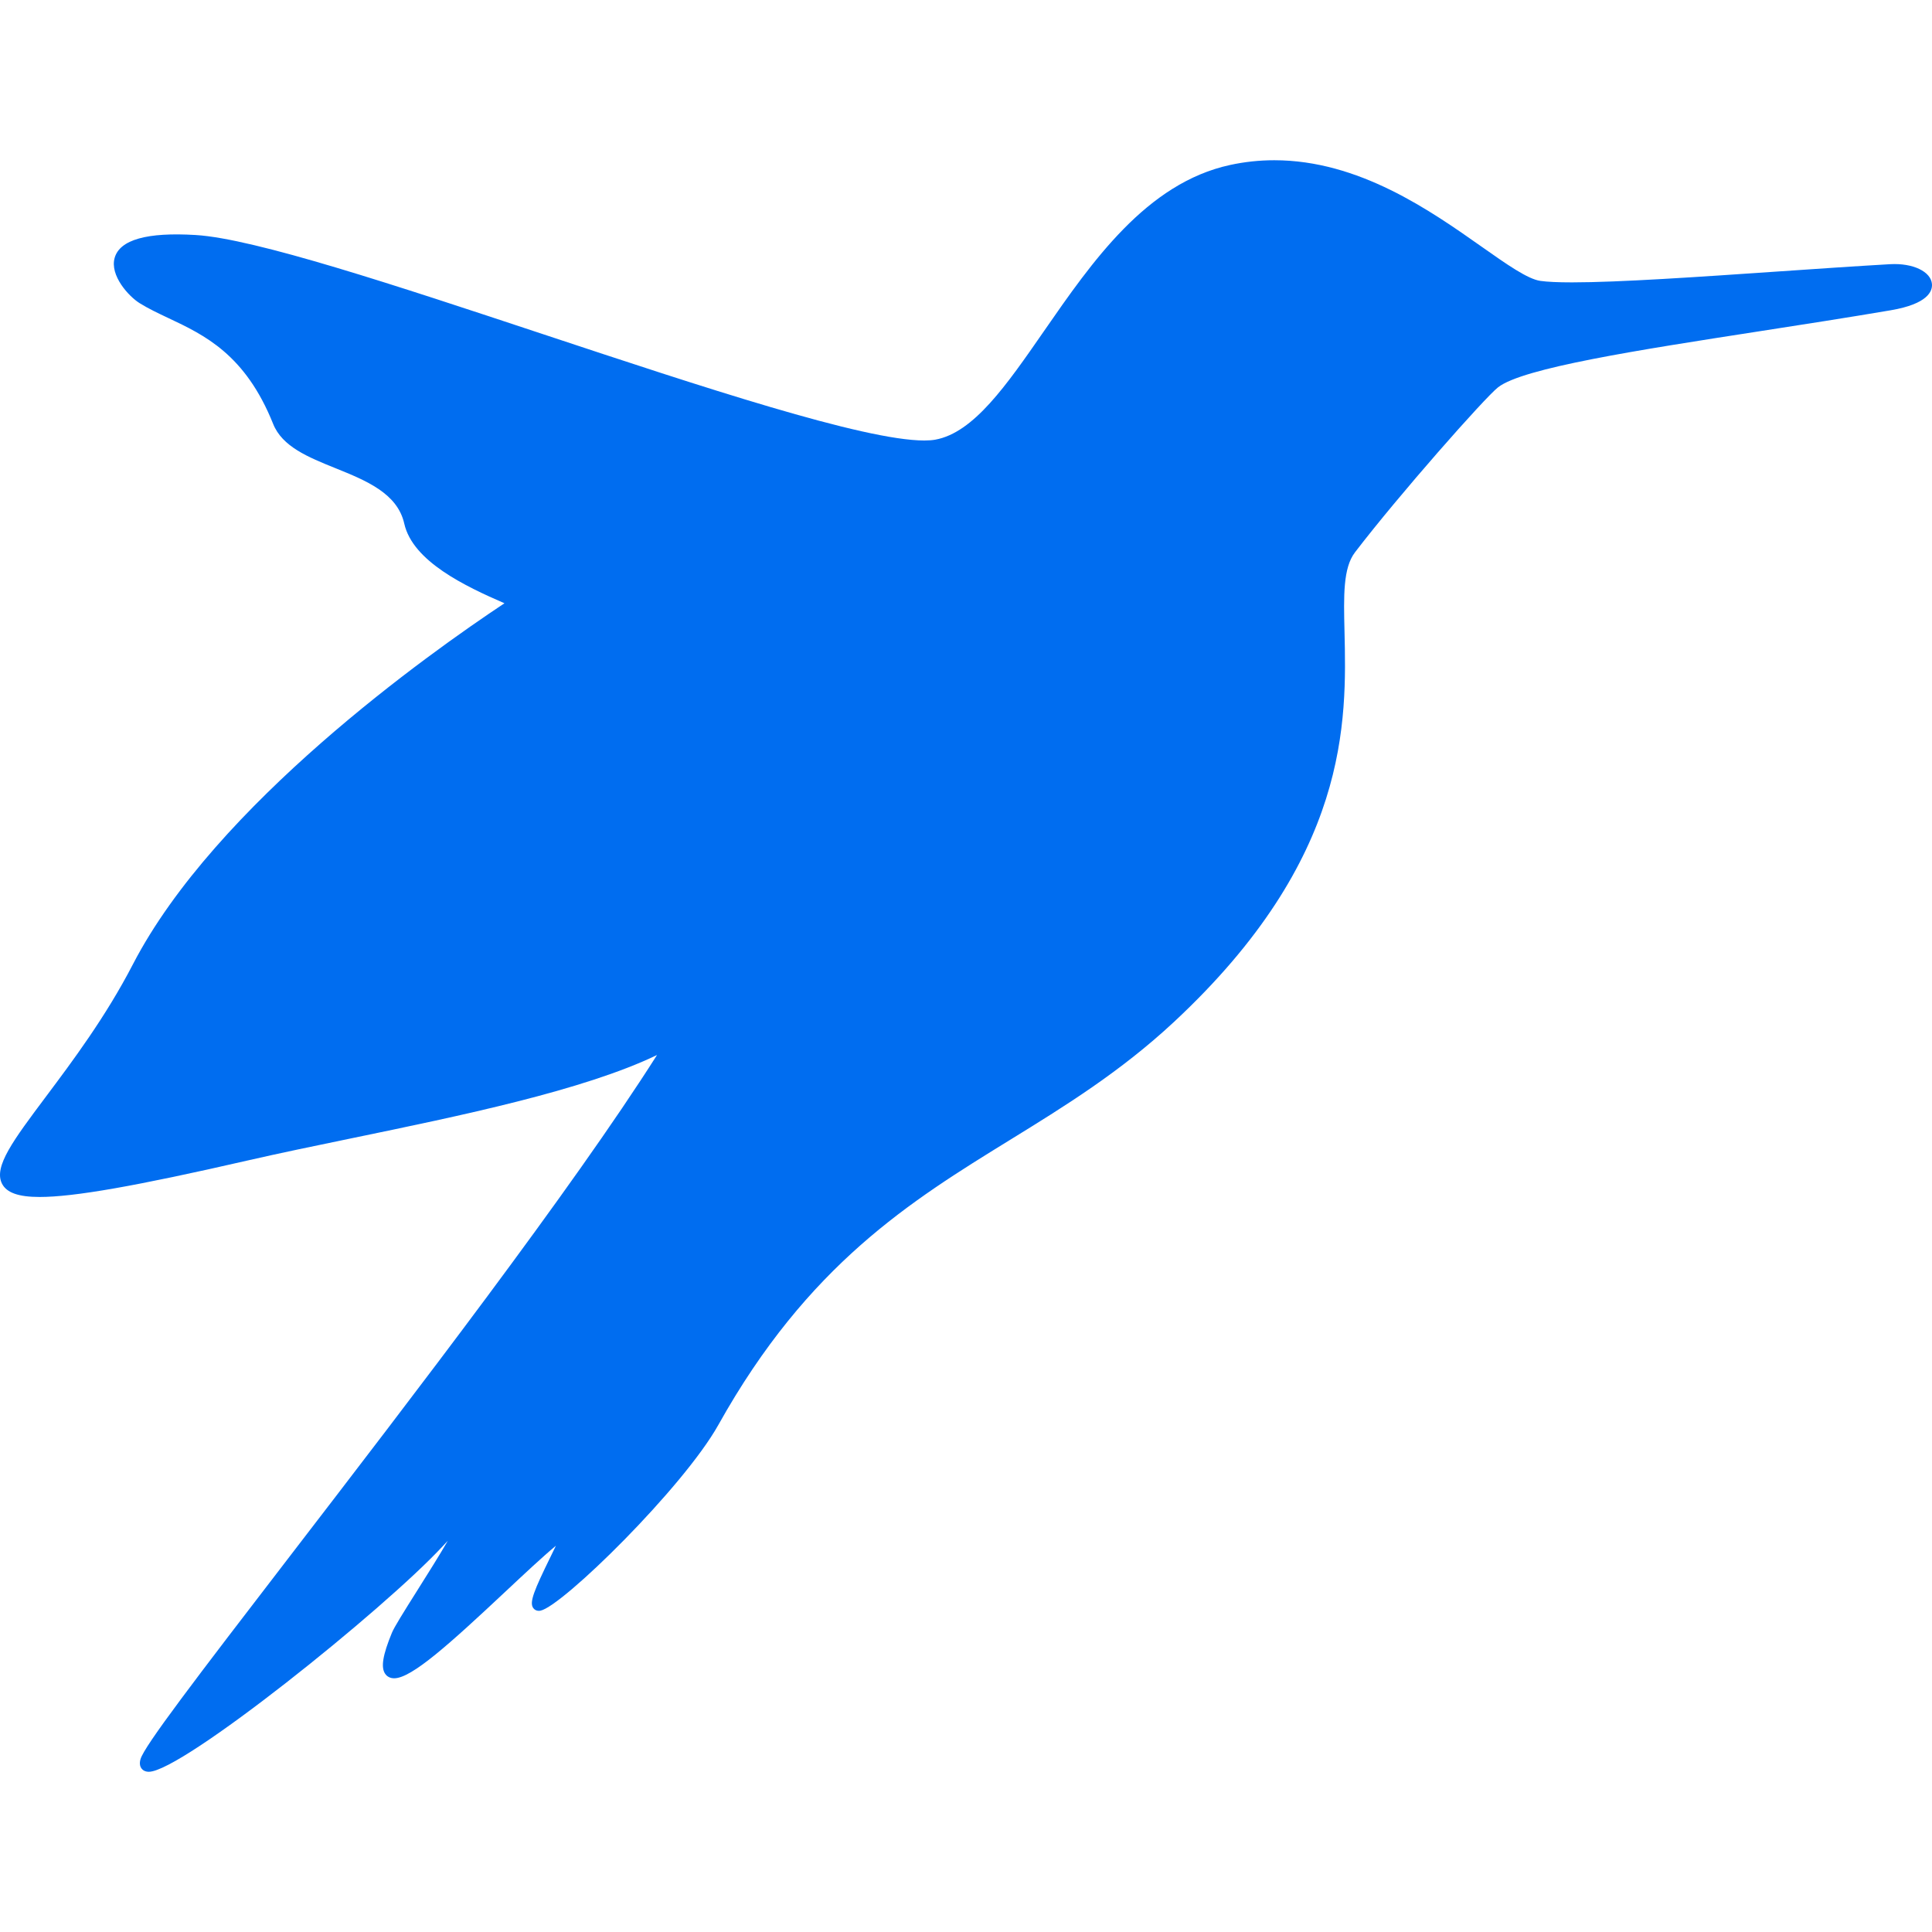 <?xml version="1.0" encoding="iso-8859-1"?>
<!-- Generator: Adobe Illustrator 17.1.0, SVG Export Plug-In . SVG Version: 6.00 Build 0)  -->
<!DOCTYPE svg PUBLIC "-//W3C//DTD SVG 1.1//EN" "http://www.w3.org/Graphics/SVG/1.1/DTD/svg11.dtd">
<svg xmlns="http://www.w3.org/2000/svg" xmlns:xlink="http://www.w3.org/1999/xlink" version="1.1" id="Capa_1" x="0px" y="0px" viewBox="0 0 368.993 368.993" style="enable-background:new 0 0 368.993 368.993;" xml:space="preserve" width="512px" height="512px">
<path d="M368.984,54.239c-0.2-2.363-3.602-4.029-8.014-3.781c-6.717,0.388-14.266,0.905-21.565,1.405  c-14.843,1.017-30.19,2.068-39.159,2.068c-2.694,0-4.731-0.095-6.056-0.284c-2.423-0.344-6.444-3.176-11.102-6.455  c-9.942-7-23.56-16.588-39.723-16.588c-2.832,0-5.669,0.304-8.432,0.905c-15.967,3.468-26.362,18.478-35.535,31.72  c-7.212,10.413-13.44,19.406-20.757,20.741c-0.581,0.106-1.292,0.16-2.113,0.16c-11.548,0.001-42.617-10.297-72.664-20.256  C75.47,54.461,48.648,45.571,37.373,44.886c-9.289-0.567-14.485,0.895-15.474,4.354c-0.965,3.371,2.688,7.366,4.765,8.659  c1.681,1.047,3.531,1.921,5.491,2.846c6.889,3.251,14.696,6.936,20.011,20.214c1.742,4.354,6.689,6.354,11.926,8.47  c5.809,2.349,11.814,4.777,13.118,10.577c1.625,7.235,11.714,11.985,19.137,15.213c-14.482,9.615-55.196,38.507-70.968,68.962  c-5.19,10.023-11.507,18.457-16.582,25.234c-6.261,8.36-10.04,13.407-8.423,16.639c0.872,1.743,3.156,2.555,7.188,2.555  c6.55,0,18.407-2.078,39.648-6.949c6.166-1.414,12.875-2.801,19.978-4.269c20.867-4.314,44.304-9.159,58.296-15.895  c-16.273,25.662-47.031,65.679-69.732,95.214c-18.493,24.06-28.178,36.733-28.911,39.256c-0.215,0.739-0.151,1.343,0.188,1.796  c0.216,0.286,0.633,0.628,1.398,0.628c6.284,0,44.889-30.939,56.154-43.111c0.346-0.374,0.659-0.707,0.943-1.005  c-1.55,2.696-3.919,6.456-5.712,9.3c-2.784,4.417-4.514,7.181-4.969,8.286c-1.738,4.226-2.125,6.56-1.291,7.804  c0.376,0.562,0.99,0.871,1.729,0.871c3.339,0,10.599-6.57,21.294-16.595c3.608-3.381,7.07-6.626,9.599-8.726  c-0.329,0.689-0.689,1.425-1.021,2.102c-3.162,6.453-4.037,8.638-3.354,9.736c0.239,0.382,0.641,0.602,1.103,0.603h0.001  c0.092,0,0.19-0.009,0.298-0.029c4.169-0.805,27.33-23.551,34.014-35.516c17.109-30.625,36.712-42.706,55.669-54.39  c10.362-6.387,21.077-12.991,31.317-22.528c33.605-31.299,32.99-57.396,32.583-74.666c-0.159-6.729-0.284-12.045,1.999-15.033  c8.293-10.855,24.824-29.571,27.345-31.534c4.745-3.694,26.678-7.092,49.898-10.69c8.26-1.28,16.802-2.604,25.092-4.014  C368.228,58.044,369.099,55.593,368.984,54.239z" fill="#006DF0"/>
<g>
</g>
<g>
</g>
<g>
</g>
<g>
</g>
<g>
</g>
<g>
</g>
<g>
</g>
<g>
</g>
<g>
</g>
<g>
</g>
<g>
</g>
<g>
</g>
<g>
</g>
<g>
</g>
<g>
</g>
</svg>

